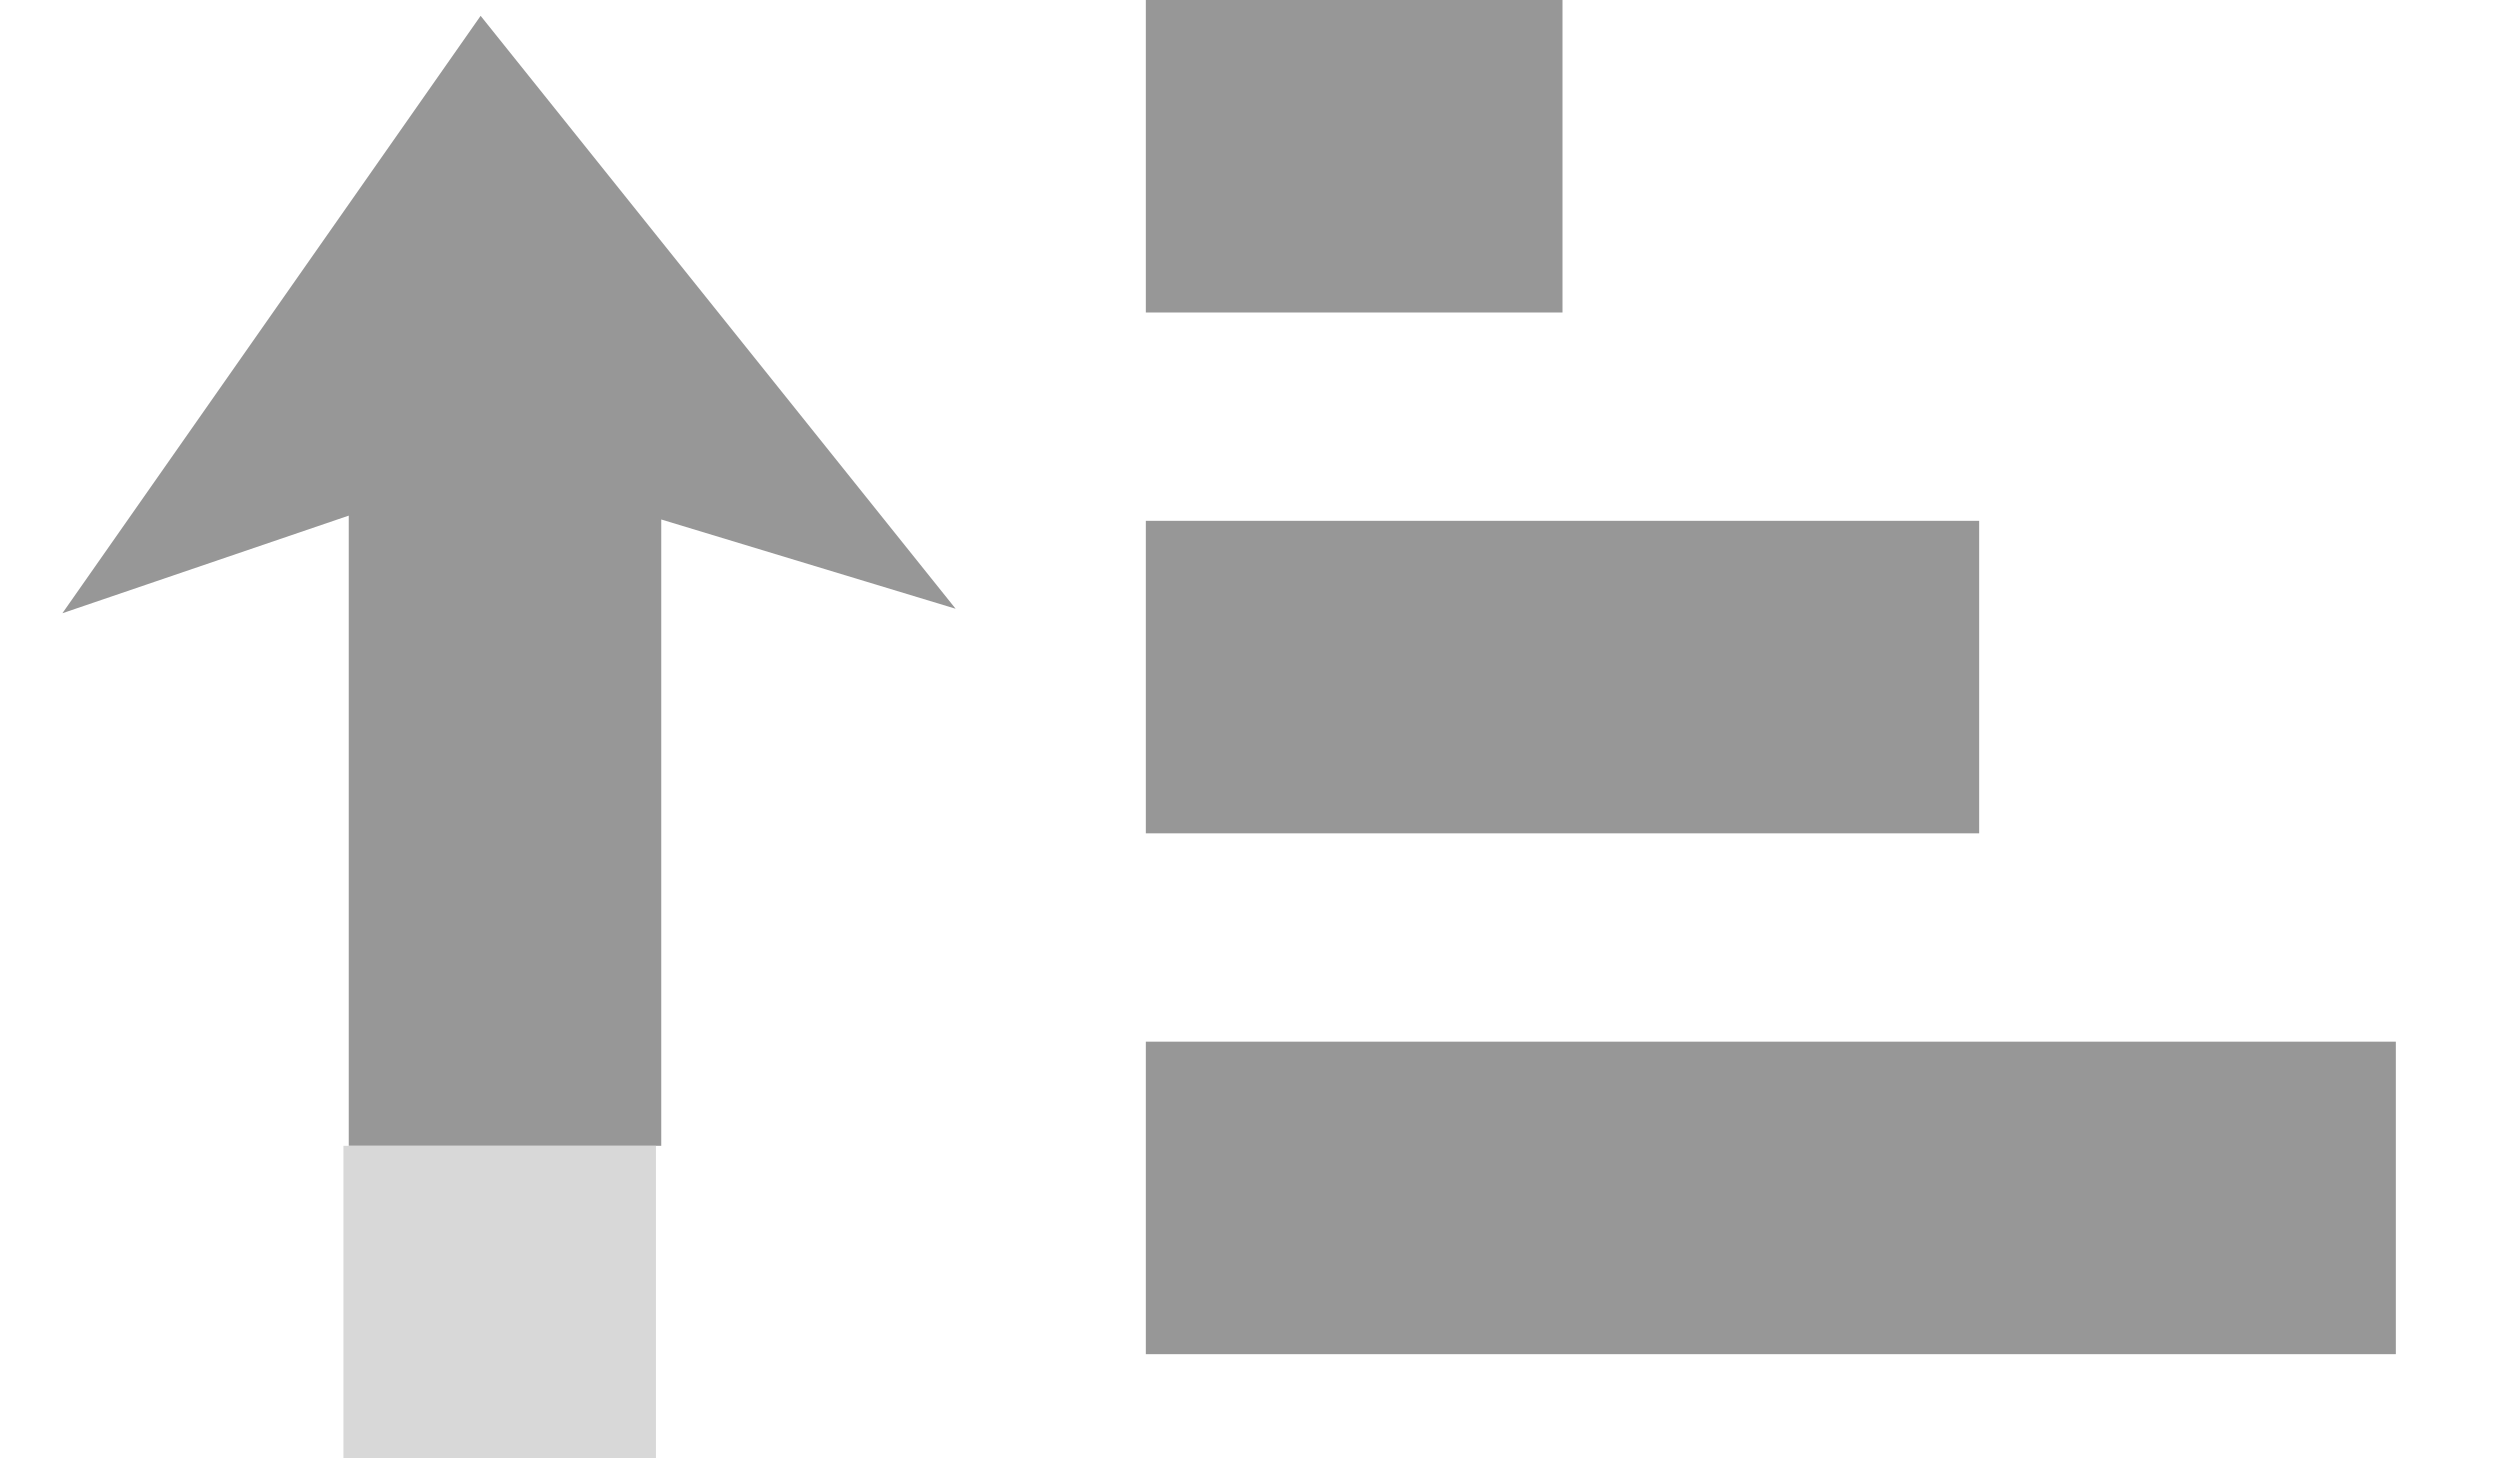 <?xml version="1.0" encoding="UTF-8"?>
<svg width="24px" height="14px" viewBox="0 0 24 14" version="1.1" xmlns="http://www.w3.org/2000/svg" xmlns:xlink="http://www.w3.org/1999/xlink">
    <title>Group 8</title>
    <g id="Encounters" stroke="none" stroke-width="1" fill="none" fill-rule="evenodd">
        <g transform="translate(-441, -1097)" id="Group-8">
            <g transform="translate(441.174, 1097)">
                <g id="Group-6" fill-rule="nonzero">
                    <g id="Group-5" transform="translate(4.5, 7) rotate(-180) translate(-4.5, -7) ">
                        <path d="M5.826,3 L5.826,9.05 L8.575,8.113 L4.56,13.848 L-1.34114941e-13,8.156 L2.826,9.013 L2.826,3 L5.826,3 Z" id="Combined-Shape" fill="#979797"></path>
                        <polygon id="Path-12" fill="#D8D8D8" points="5.877 0 5.877 3 2.877 3 2.877 0"></polygon>
                    </g>
                </g>
                <rect id="Rectangle" fill="#979797" x="10.826" y="2.27373675e-13" width="4" height="3"></rect>
                <rect id="Rectangle" fill="#979797" x="10.826" y="5" width="8" height="3"></rect>
                <rect id="Combined-Shape" fill="#979797" x="10.826" y="10" width="12" height="3"></rect>
            </g>
        </g>
    </g>
</svg>